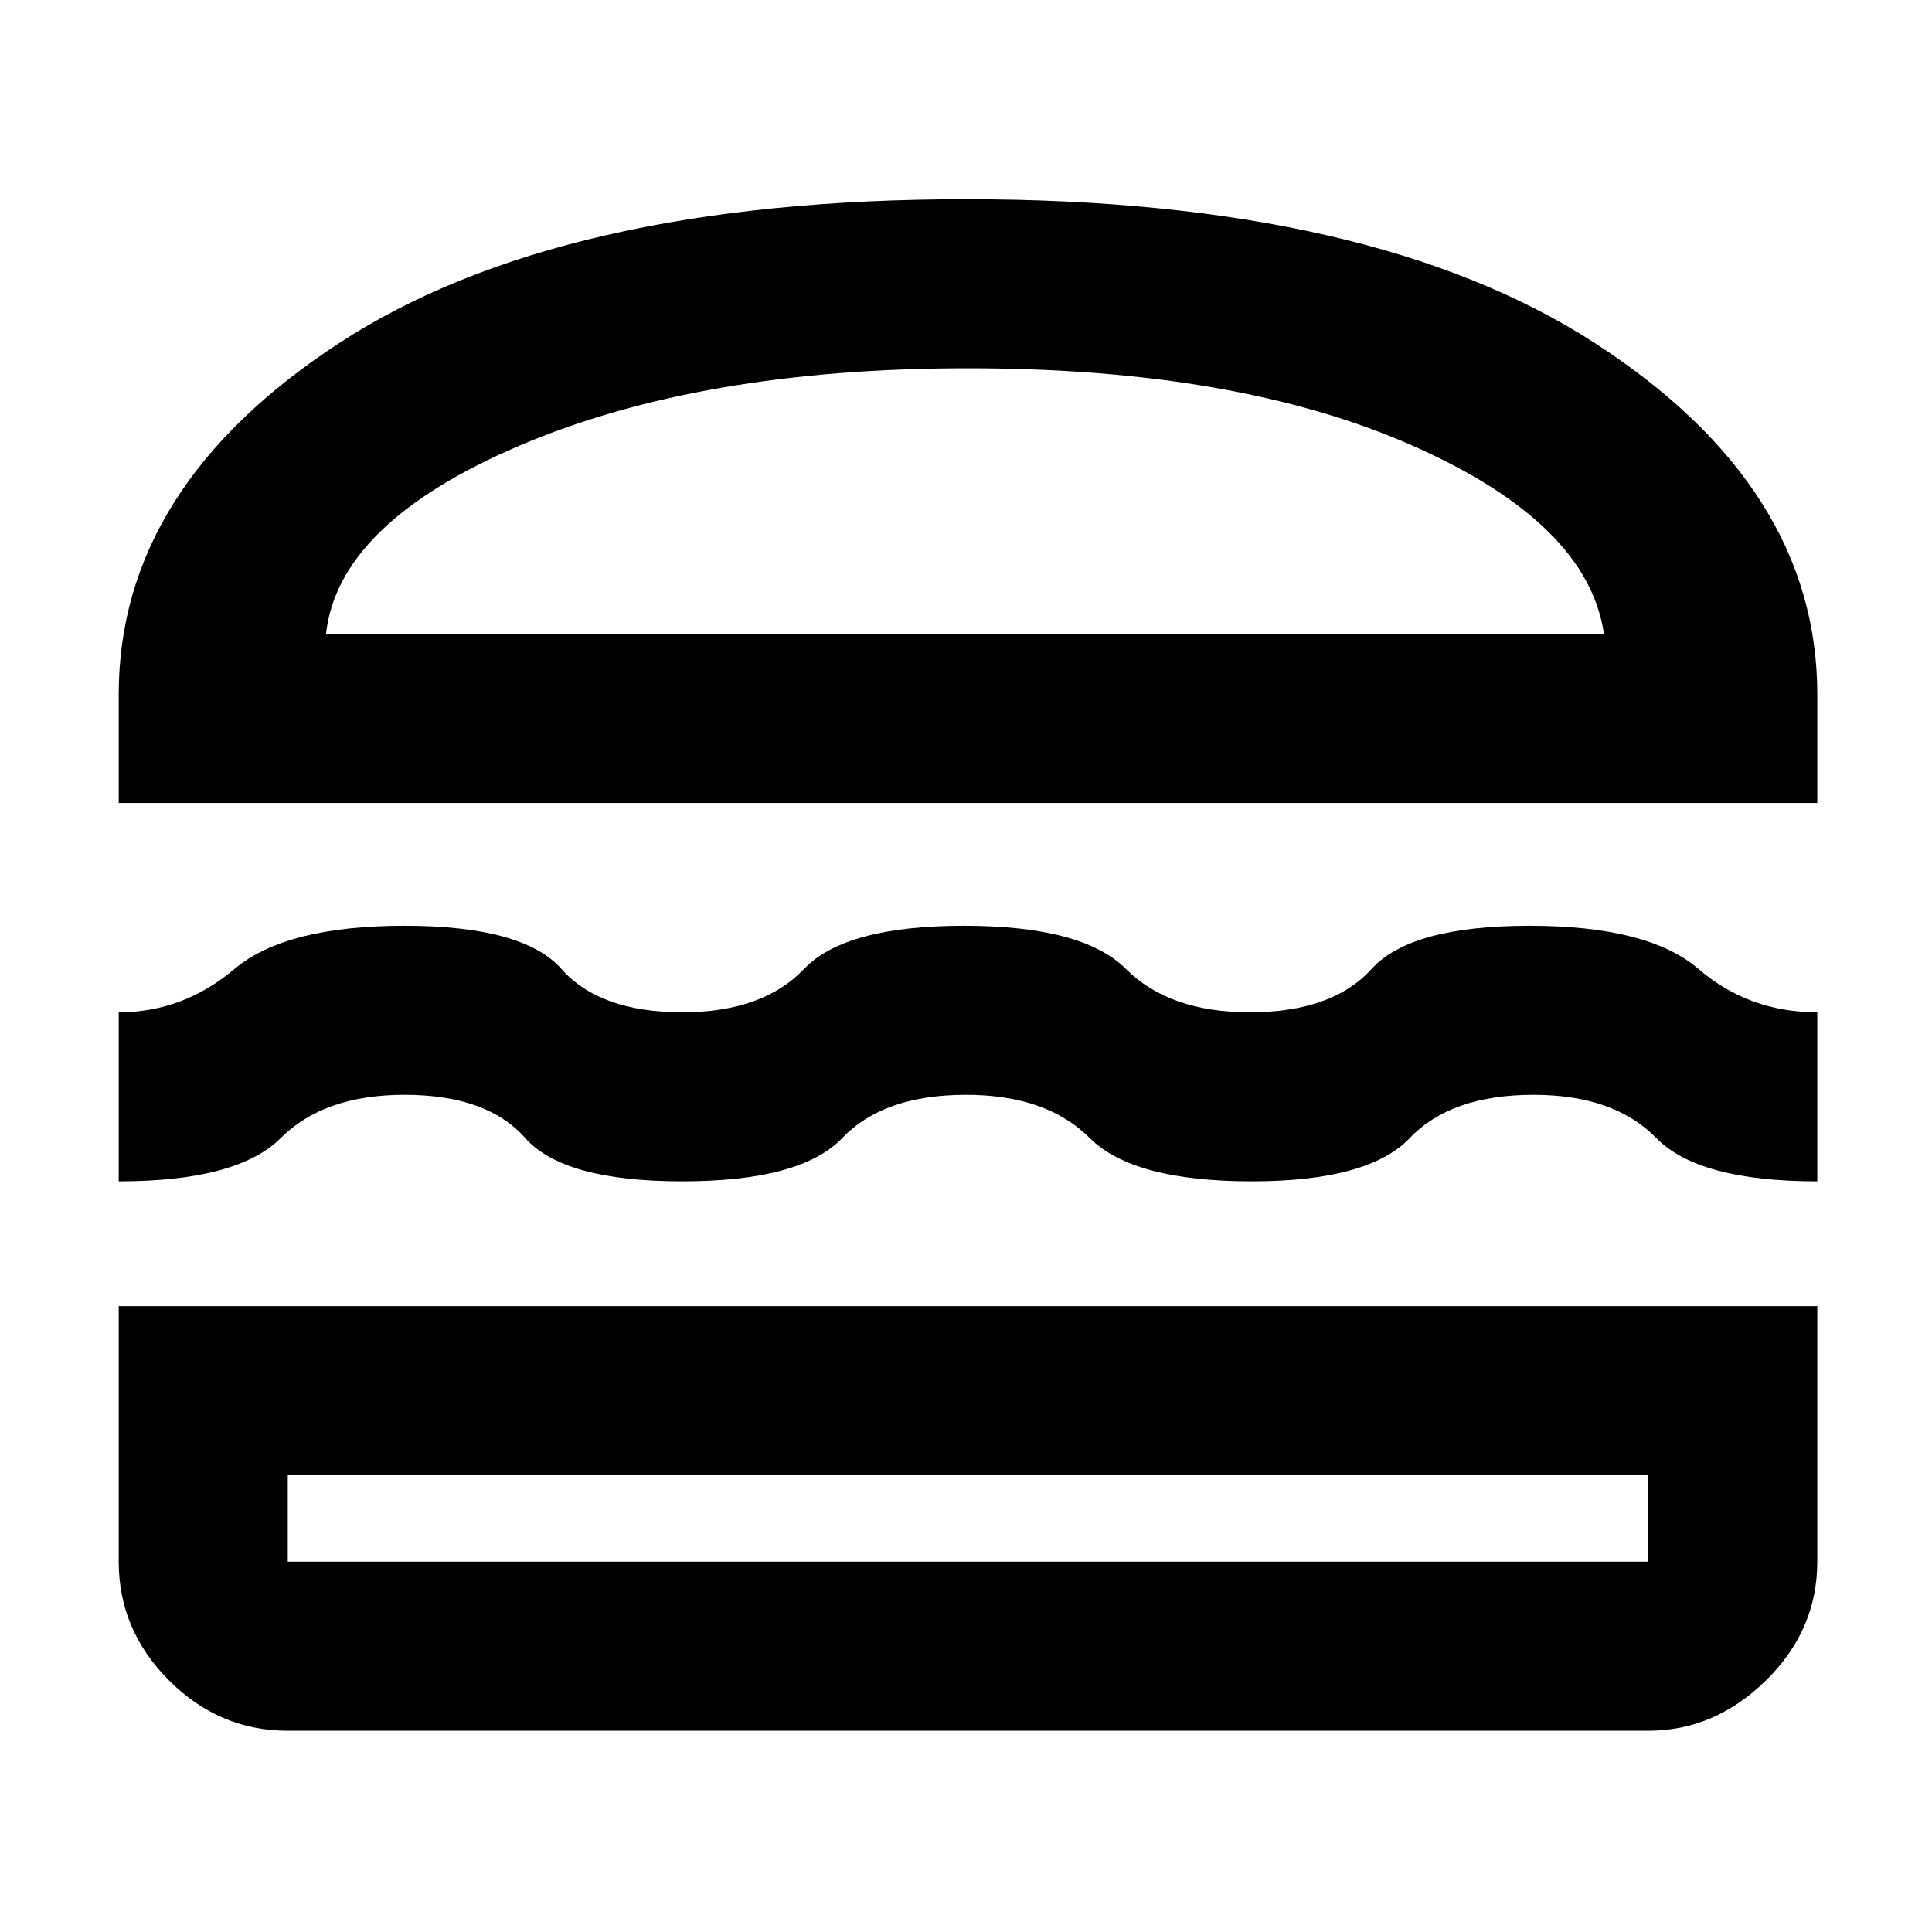 <svg xmlns="http://www.w3.org/2000/svg" height="40" width="40"><path d="M2.458 16.625v-2.25q0-4.292 4.563-7.271Q11.583 4.125 20 4.125q8.417 0 13.021 2.979 4.604 2.979 4.604 7.271v2.25Zm4.292-3.5h26.458q-.333-2.292-3.958-3.896t-9.208-1.604q-5.542 0-9.292 1.604t-4 3.896ZM2.458 24.458v-3.5q1.334 0 2.396-.896 1.063-.895 3.521-.895t3.25.895q.792.896 2.5.896 1.667 0 2.521-.896.854-.895 3.312-.895 2.459 0 3.354.895.896.896 2.563.896 1.708 0 2.521-.896.812-.895 3.271-.895 2.458 0 3.5.895 1.041.896 2.458.896v3.5q-2.458 0-3.333-.896-.875-.895-2.542-.895-1.708 0-2.562.895-.855.896-3.271.896-2.459 0-3.355-.896-.895-.895-2.562-.895-1.708 0-2.562.895-.855.896-3.313.896t-3.25-.896q-.792-.895-2.5-.895-1.667 0-2.563.895-.895.896-3.354.896Zm3.5 11.375q-1.416 0-2.458-1.041-1.042-1.042-1.042-2.459v-5.291h35.167v5.291q0 1.417-1.063 2.459-1.062 1.041-2.437 1.041Zm0-3.5h28.167v-1.791H5.958v1.791Zm0-1.791h28.167Zm.792-17.417h26.458Z"/></svg>